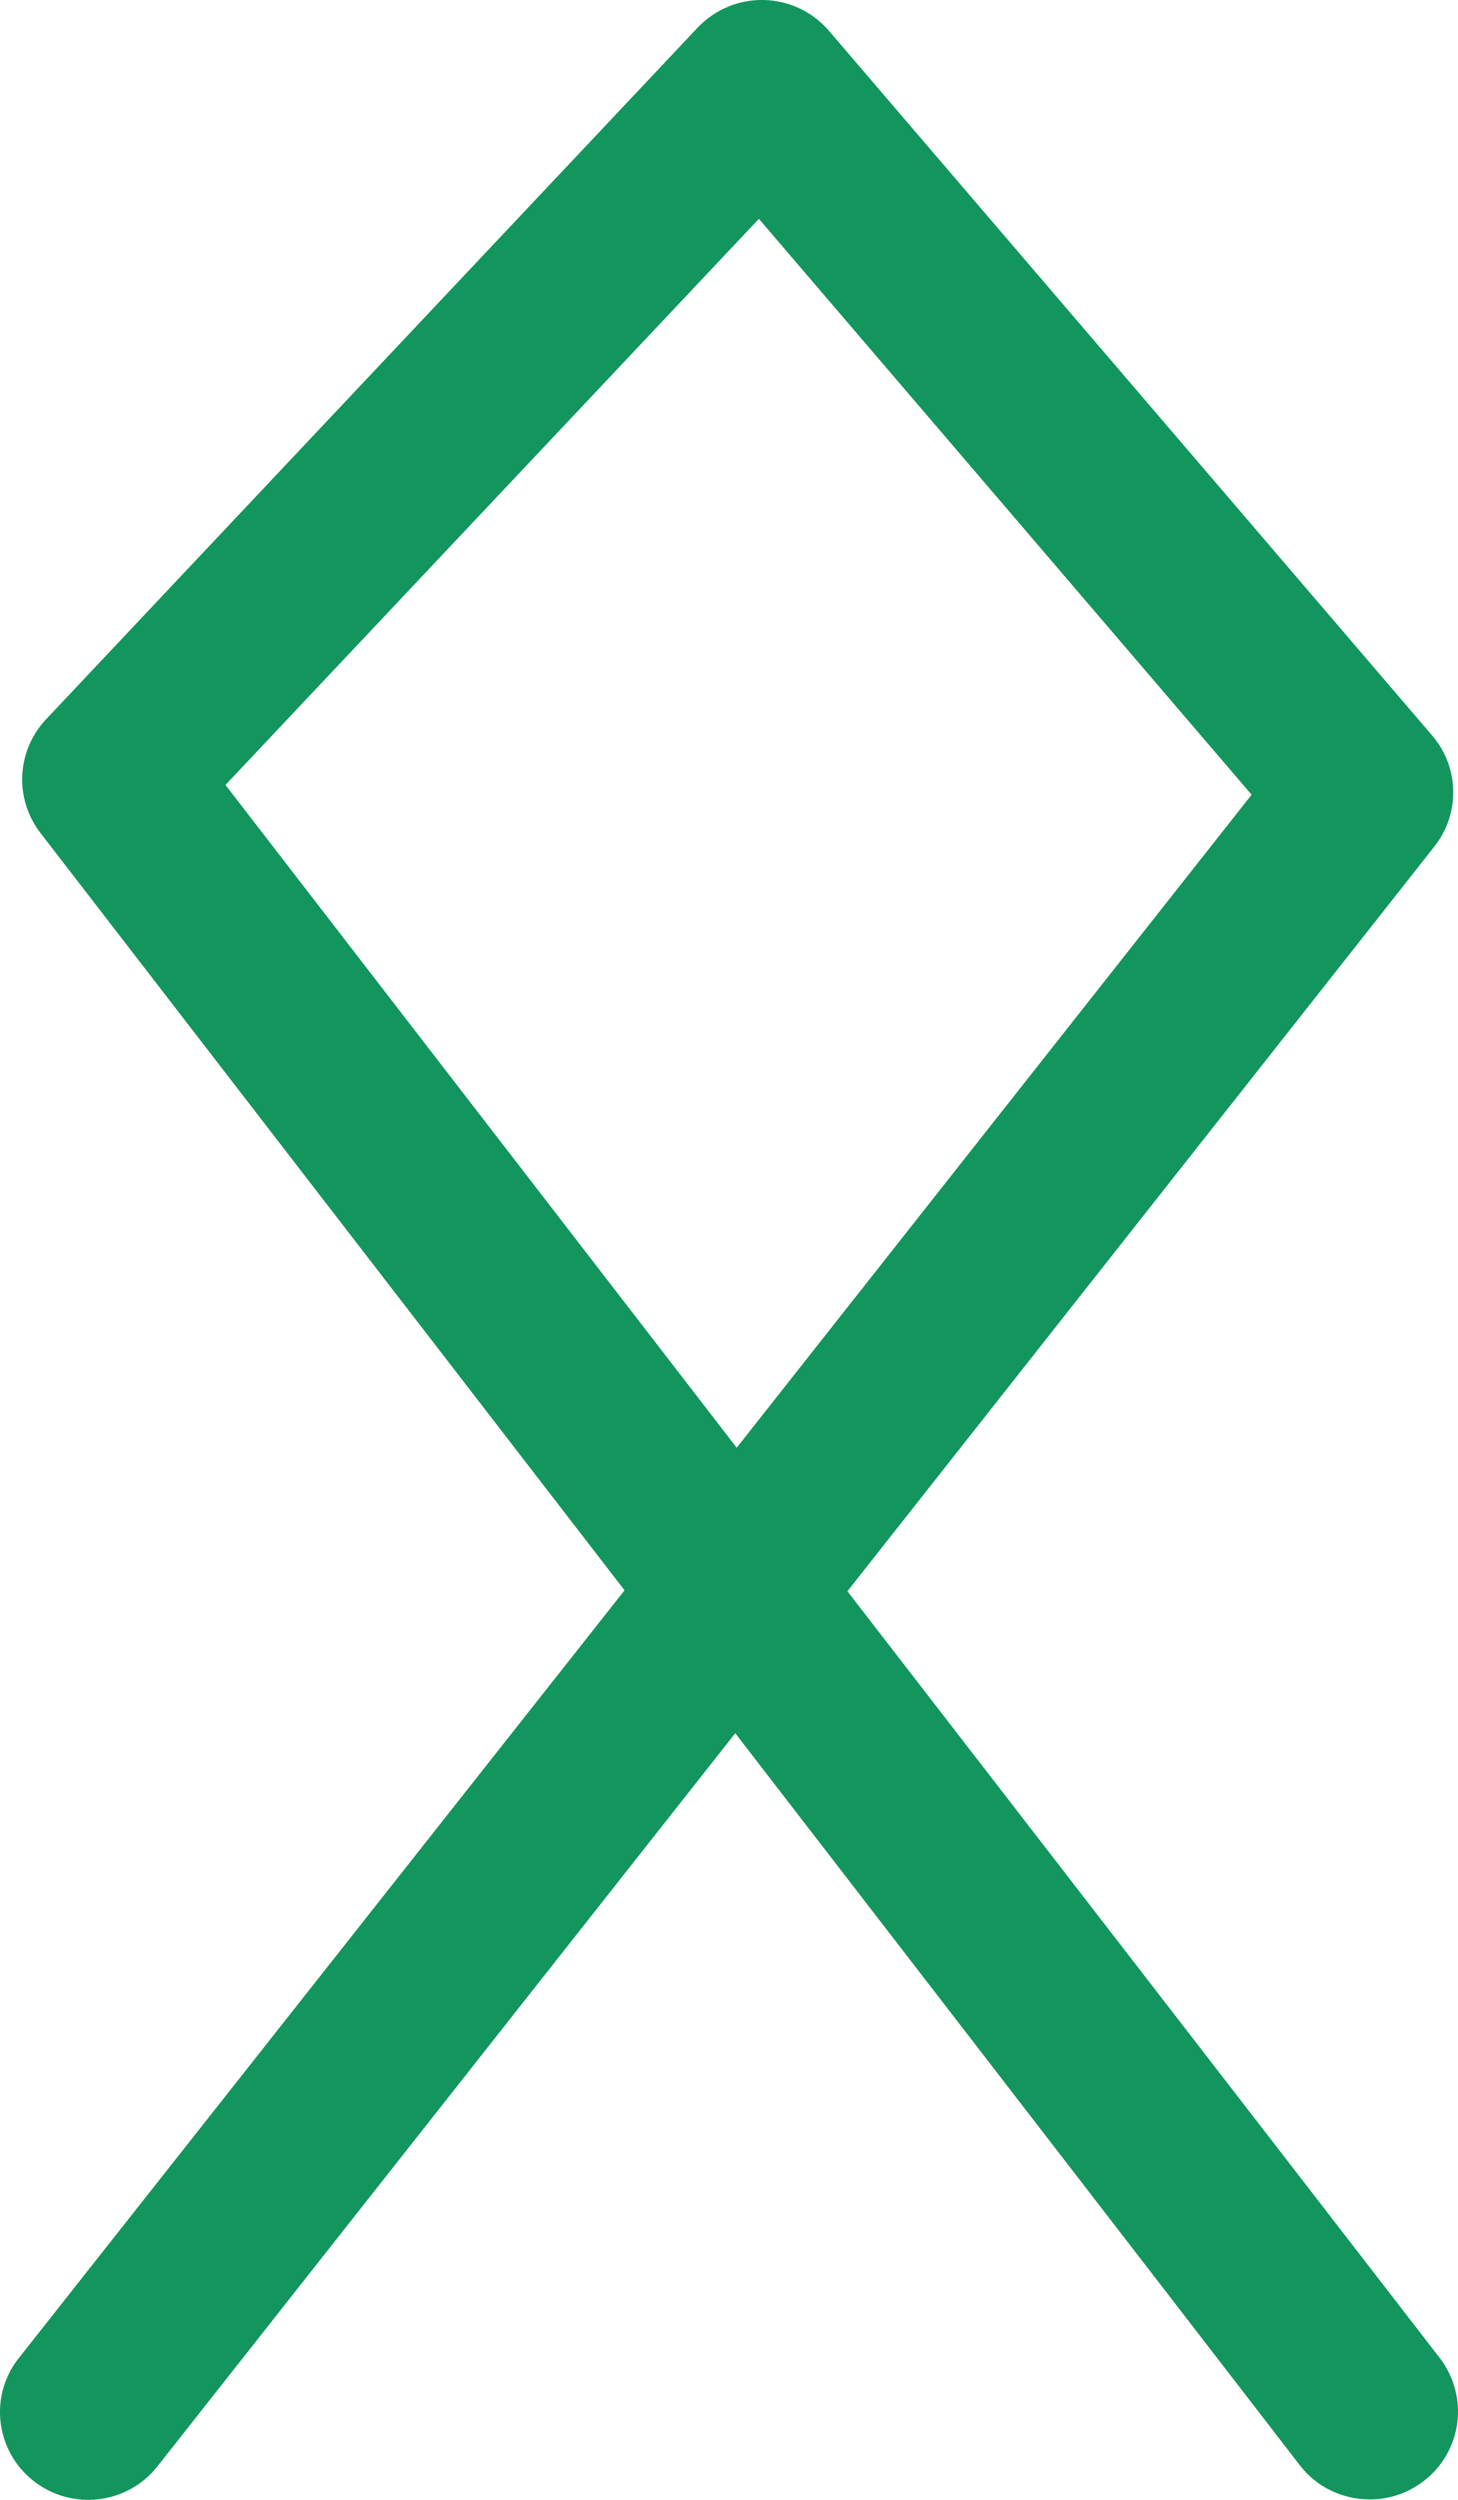<svg width="14" height="24" viewBox="0 0 14 24" fill="none" xmlns="http://www.w3.org/2000/svg">
<path d="M0.325 23.821C0.692 24.107 1.225 24.044 1.513 23.677L7.06 16.64L12.481 23.668C12.647 23.884 12.898 23.996 13.154 23.996C13.335 23.996 13.515 23.939 13.669 23.821C14.039 23.538 14.109 23.012 13.827 22.641L8.137 15.277L13.774 8.126C14.022 7.81 14.013 7.368 13.754 7.064L7.959 0.295C7.802 0.112 7.575 0.006 7.336 0C7.095 -0.006 6.865 0.091 6.699 0.265L0.441 6.907C0.159 7.208 0.136 7.666 0.386 7.994L5.997 15.268L0.179 22.641C-0.109 23.006 -0.042 23.535 0.325 23.821ZM2.165 7.536L7.287 2.101L12.018 7.63L7.074 13.899L2.165 7.536Z" fill="#12965D"/>
</svg>
